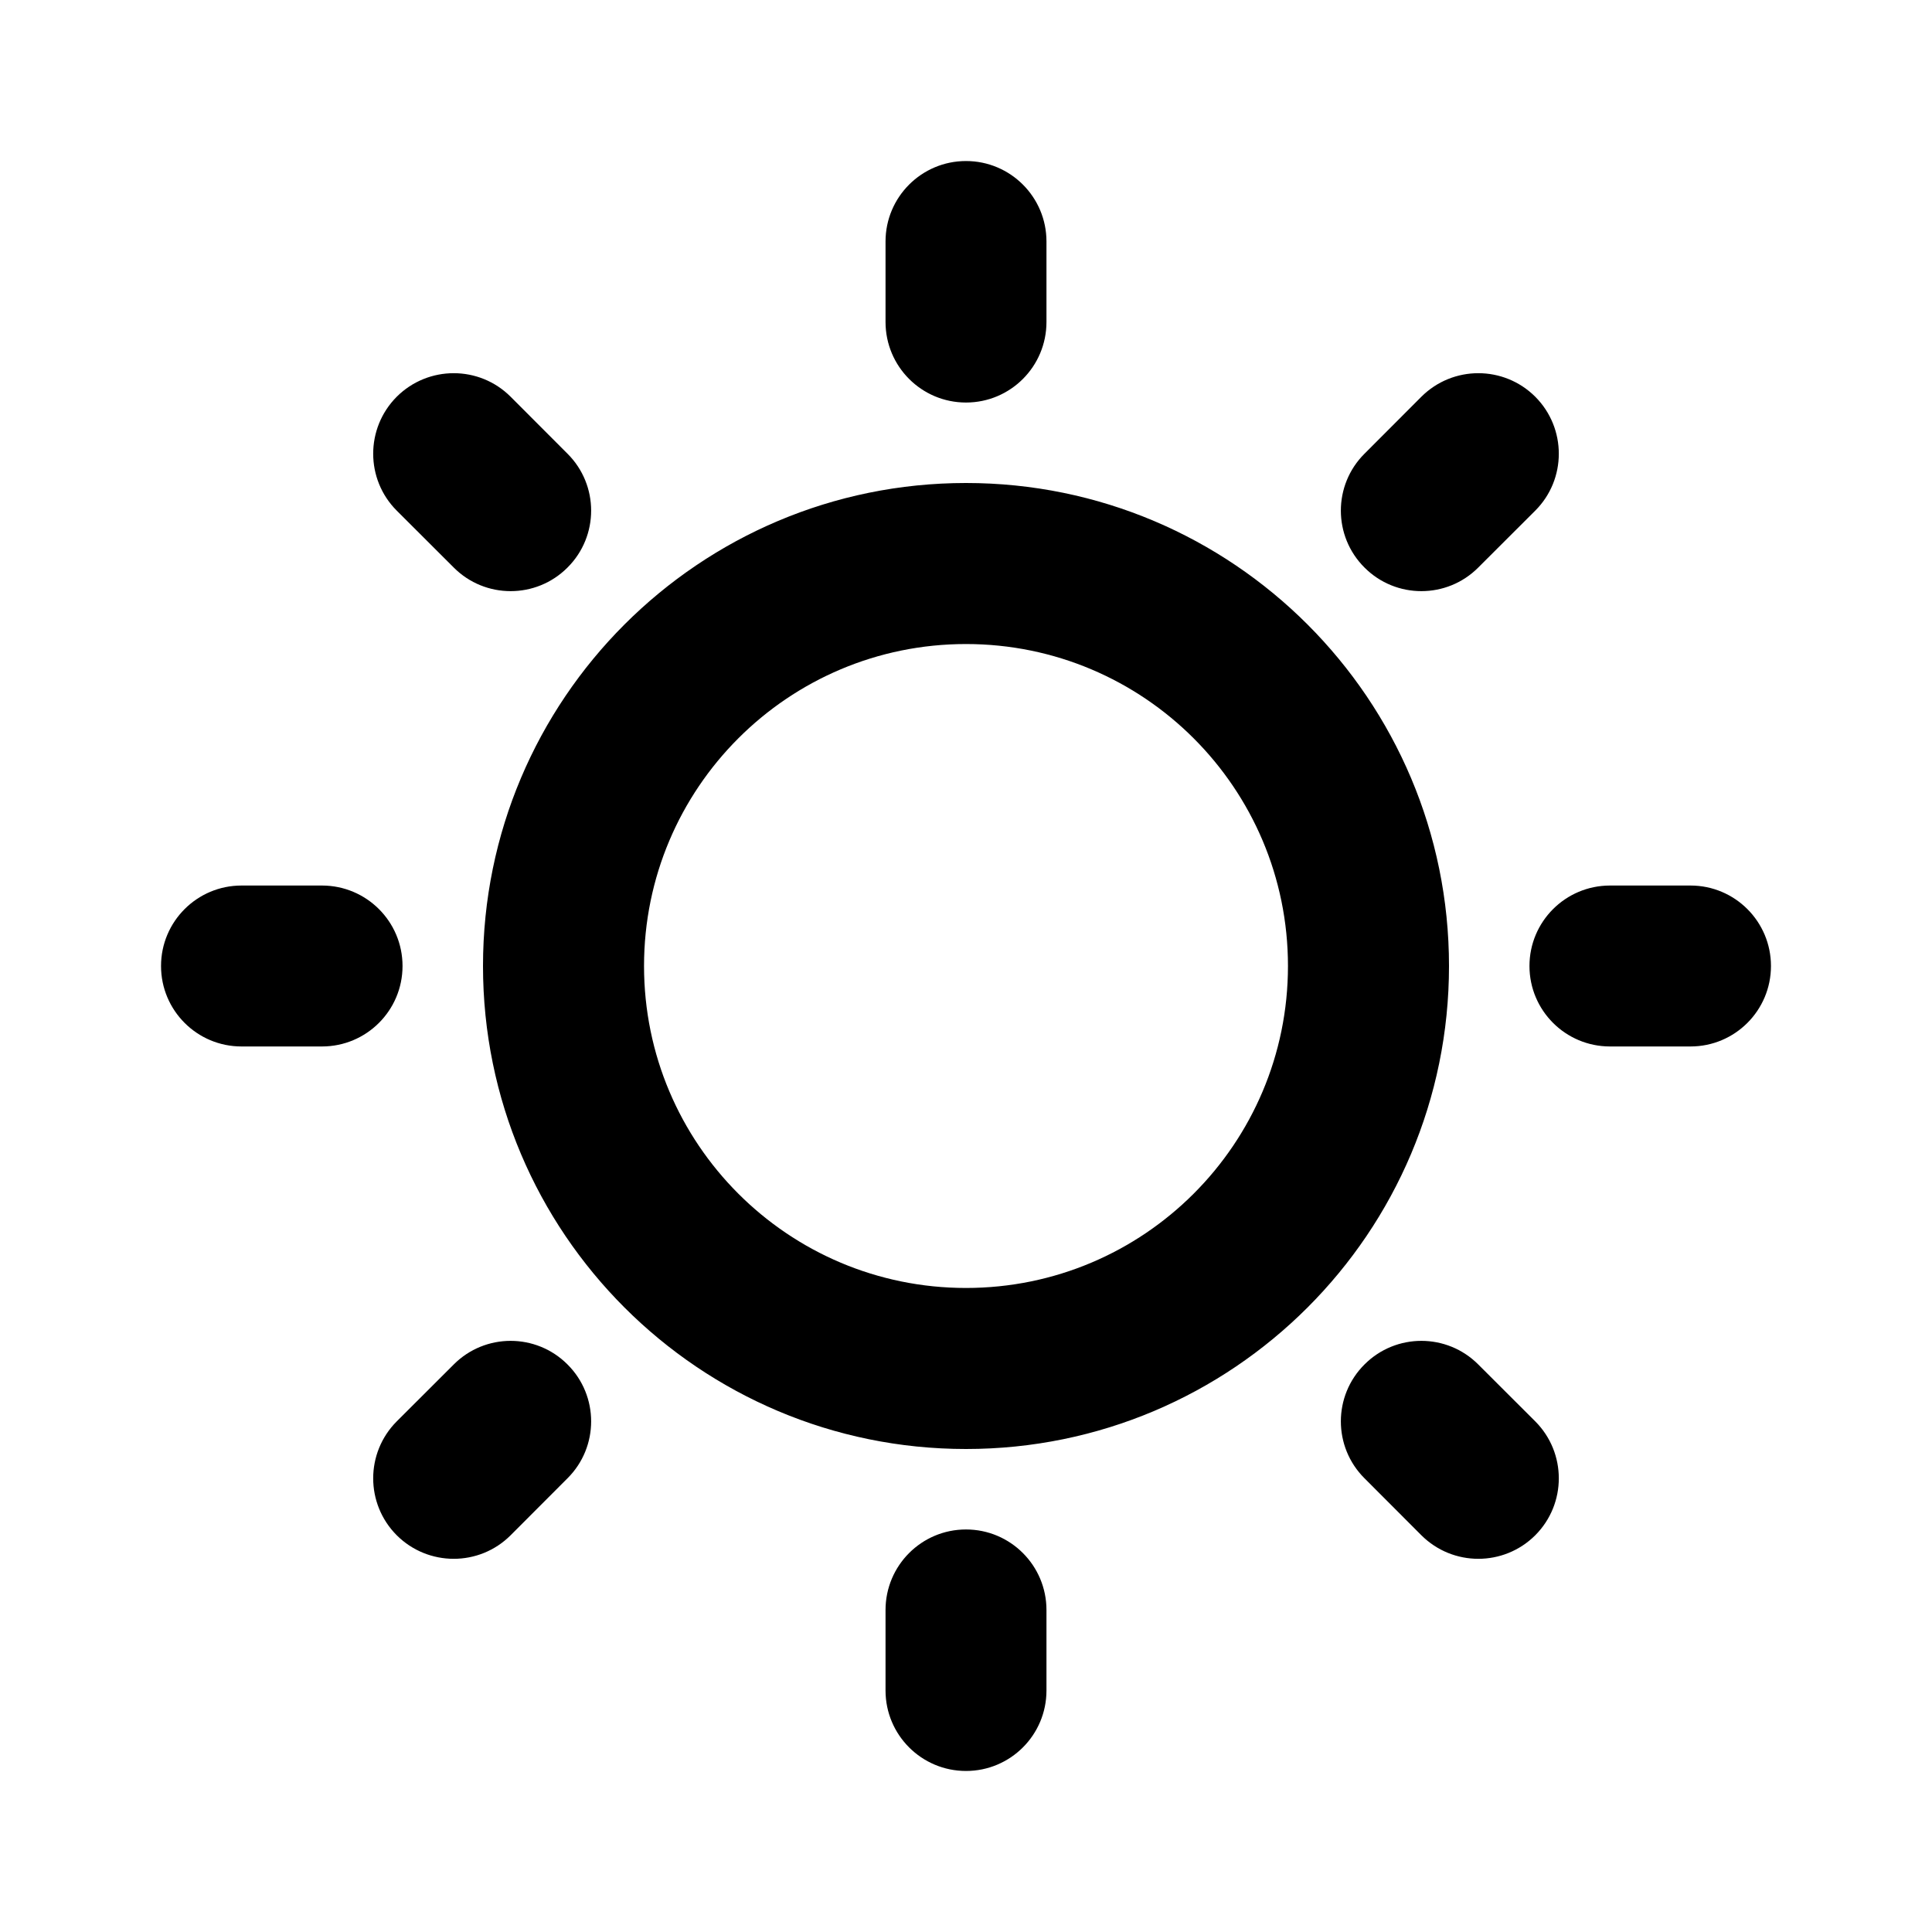 <svg width="20" height="20" viewBox="0 0 20 20" fill="none" xmlns="http://www.w3.org/2000/svg">
<path d="M10 1.667C10.46 1.667 10.833 2.04 10.833 2.5V3.333C10.833 3.794 10.46 4.167 10 4.167C9.54 4.167 9.167 3.794 9.167 3.333V2.5C9.167 2.04 9.54 1.667 10 1.667ZM15.893 4.107C16.218 4.433 16.218 4.961 15.893 5.286L15.303 5.875C14.978 6.201 14.45 6.201 14.125 5.875C13.799 5.55 13.799 5.022 14.125 4.697L14.714 4.107C15.04 3.782 15.567 3.782 15.893 4.107ZM4.107 4.107C4.433 3.782 4.961 3.782 5.286 4.107L5.875 4.697C6.201 5.022 6.201 5.55 5.875 5.875C5.55 6.201 5.022 6.201 4.697 5.875L4.107 5.286C3.782 4.961 3.782 4.433 4.107 4.107ZM10 6.667C8.159 6.667 6.667 8.159 6.667 10C6.667 11.841 8.159 13.333 10 13.333C11.841 13.333 13.333 11.841 13.333 10C13.333 8.159 11.841 6.667 10 6.667ZM5 10C5 7.239 7.239 5 10 5C12.761 5 15 7.239 15 10C15 12.761 12.761 15 10 15C7.239 15 5 12.761 5 10ZM1.667 10C1.667 9.54 2.04 9.167 2.5 9.167H3.333C3.794 9.167 4.167 9.54 4.167 10C4.167 10.46 3.794 10.833 3.333 10.833H2.5C2.04 10.833 1.667 10.46 1.667 10ZM15.833 10C15.833 9.54 16.206 9.167 16.667 9.167H17.5C17.96 9.167 18.333 9.54 18.333 10C18.333 10.46 17.96 10.833 17.5 10.833H16.667C16.206 10.833 15.833 10.46 15.833 10ZM4.697 14.125C5.022 13.799 5.55 13.799 5.875 14.125C6.201 14.45 6.201 14.978 5.875 15.303L5.286 15.893C4.961 16.218 4.433 16.218 4.107 15.893C3.782 15.567 3.782 15.04 4.107 14.714L4.697 14.125ZM14.125 15.303C13.799 14.978 13.799 14.45 14.125 14.125C14.45 13.799 14.978 13.799 15.303 14.125L15.893 14.714C16.218 15.04 16.218 15.567 15.893 15.893C15.567 16.218 15.04 16.218 14.714 15.893L14.125 15.303ZM10 15.833C10.46 15.833 10.833 16.206 10.833 16.667V17.5C10.833 17.96 10.46 18.333 10 18.333C9.54 18.333 9.167 17.96 9.167 17.5V16.667C9.167 16.206 9.54 15.833 10 15.833Z" fill="currentColor"/>
</svg>
